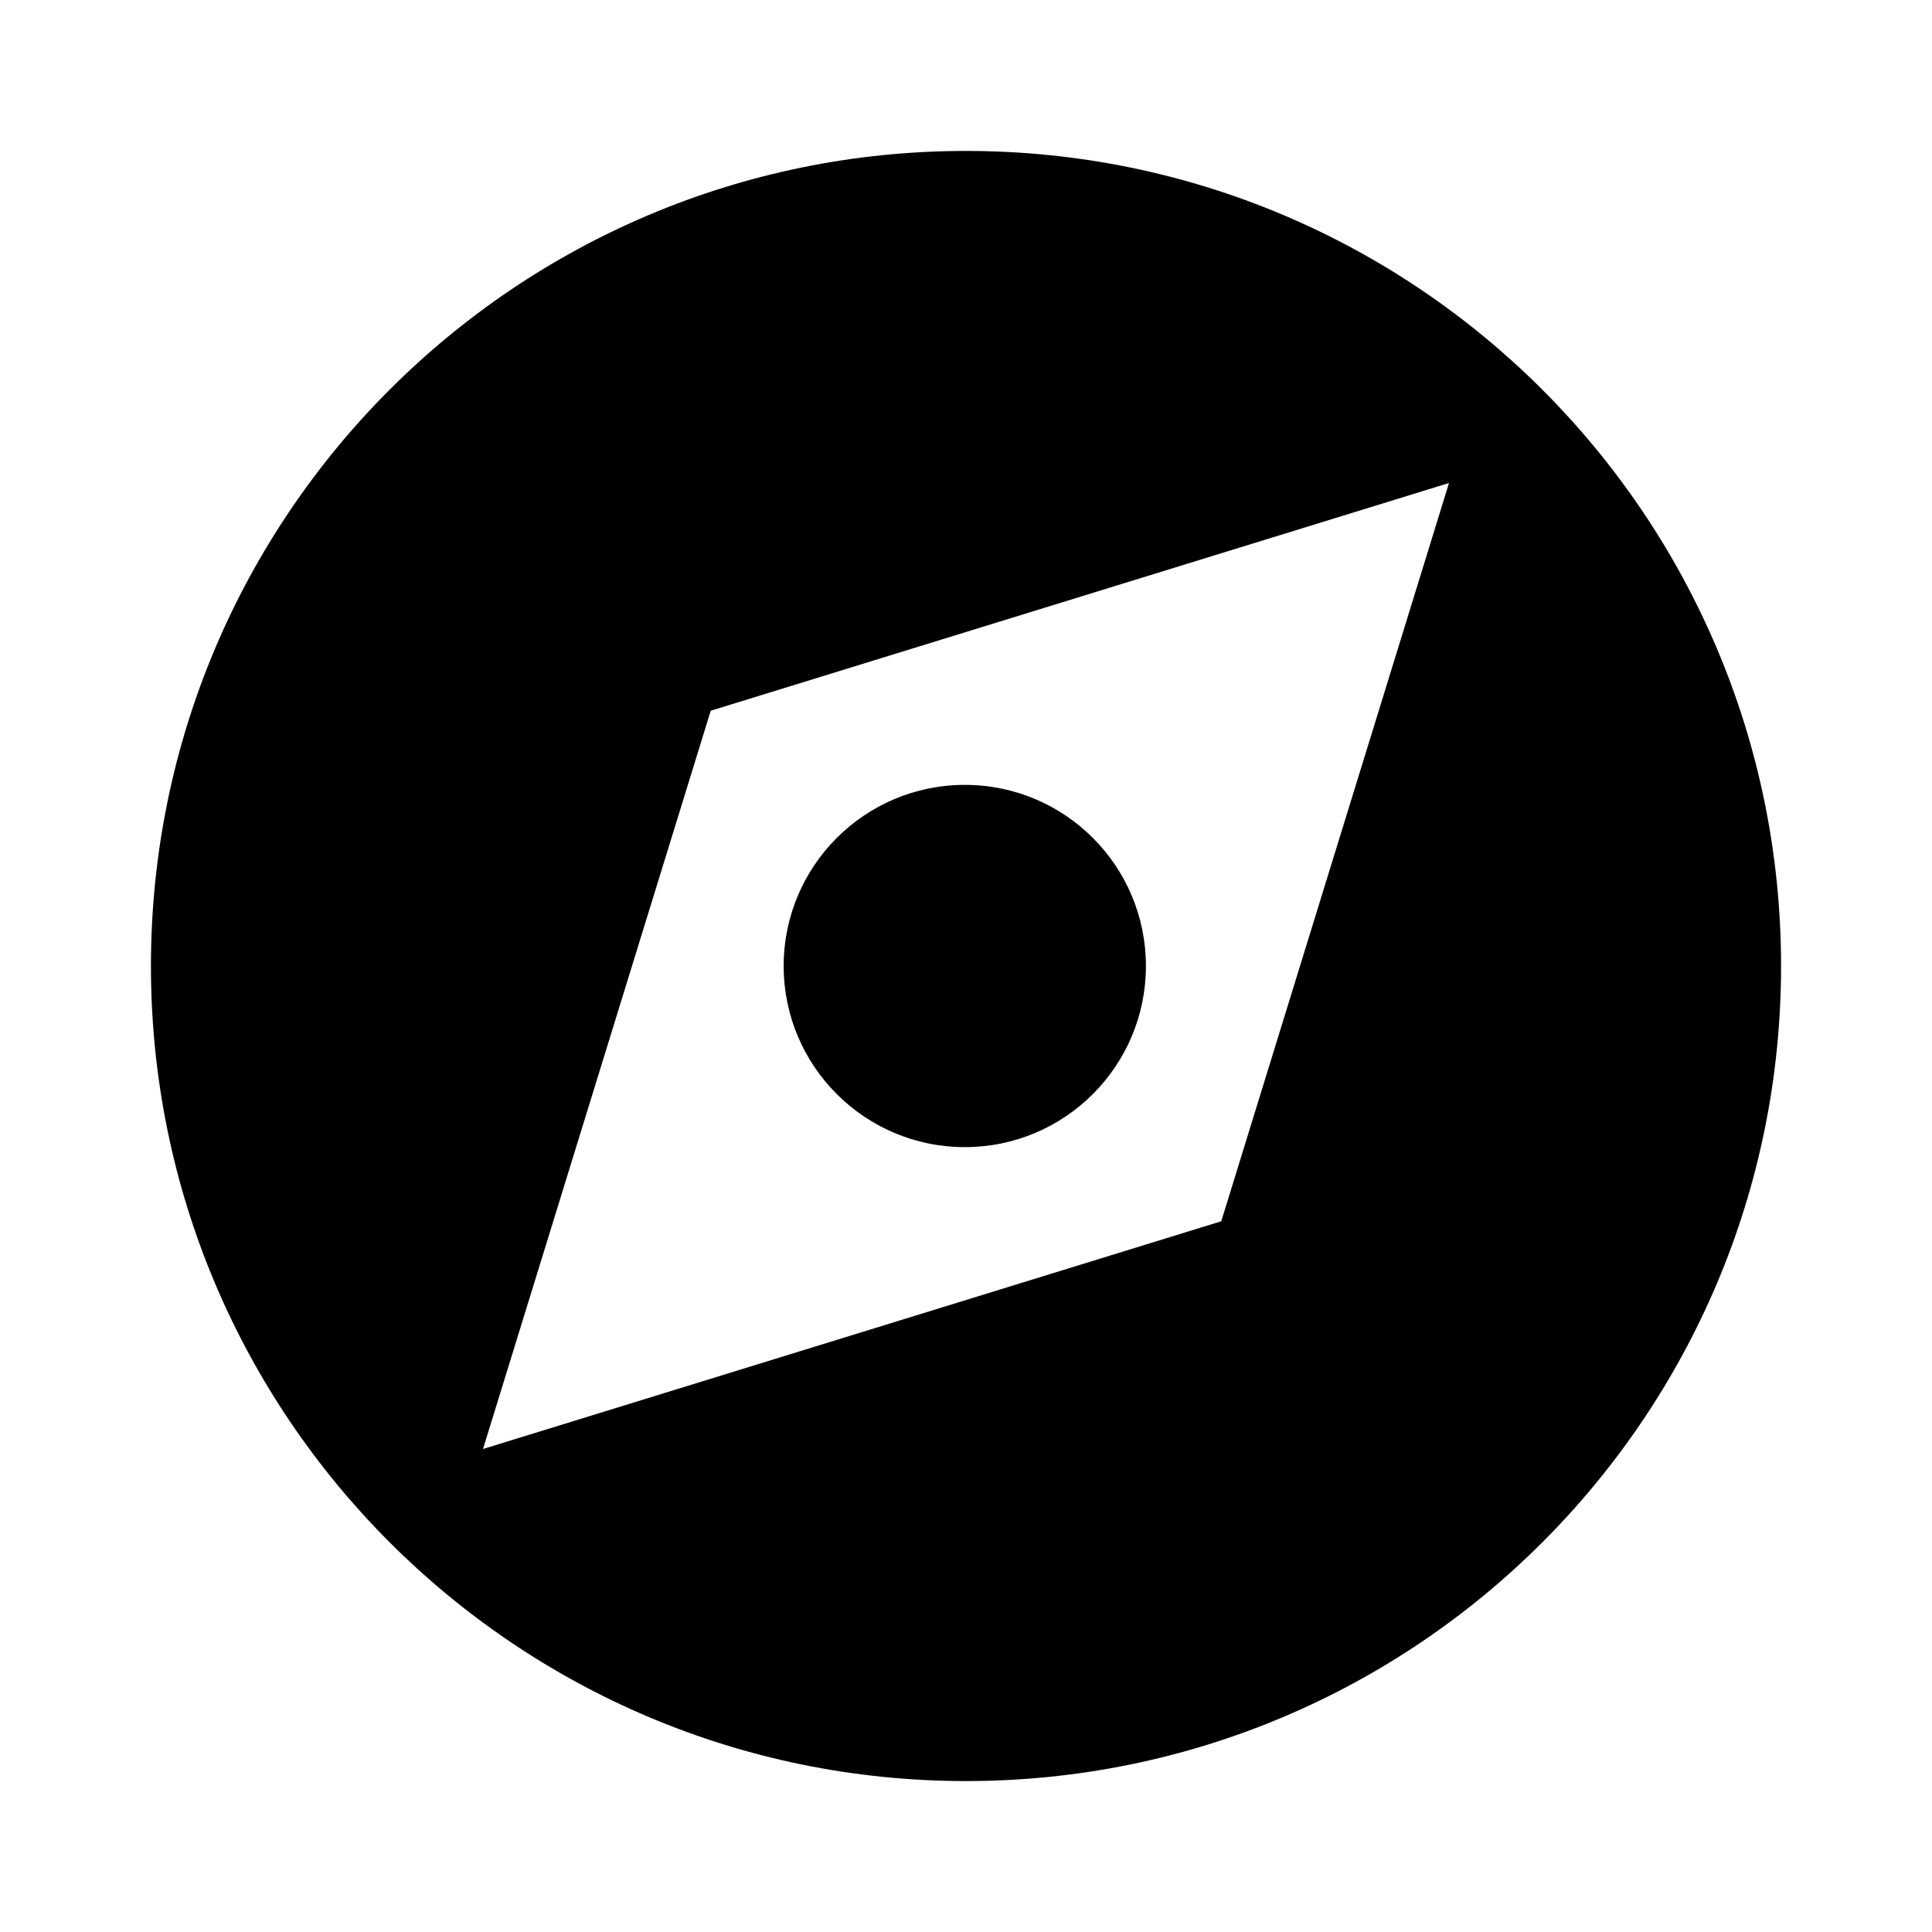 <svg width="16" height="16" viewBox="0 0 16 16" fill="none" xmlns="http://www.w3.org/2000/svg">
<path fill-rule="evenodd" clip-rule="evenodd" d="M14.75 8C14.75 11.728 11.728 14.75 8 14.75C4.272 14.75 1.25 11.728 1.25 8C1.25 4.272 4.272 1.25 8 1.25C11.728 1.25 14.75 4.272 14.75 8ZM12 4L10.114 10.114L4 12L5.886 5.886L12 4ZM7.99 9.5C8.819 9.5 9.49 8.828 9.49 8C9.49 7.172 8.819 6.5 7.99 6.5C7.162 6.5 6.49 7.172 6.49 8C6.49 8.828 7.162 9.5 7.99 9.5Z" fill="black"/>
</svg>
